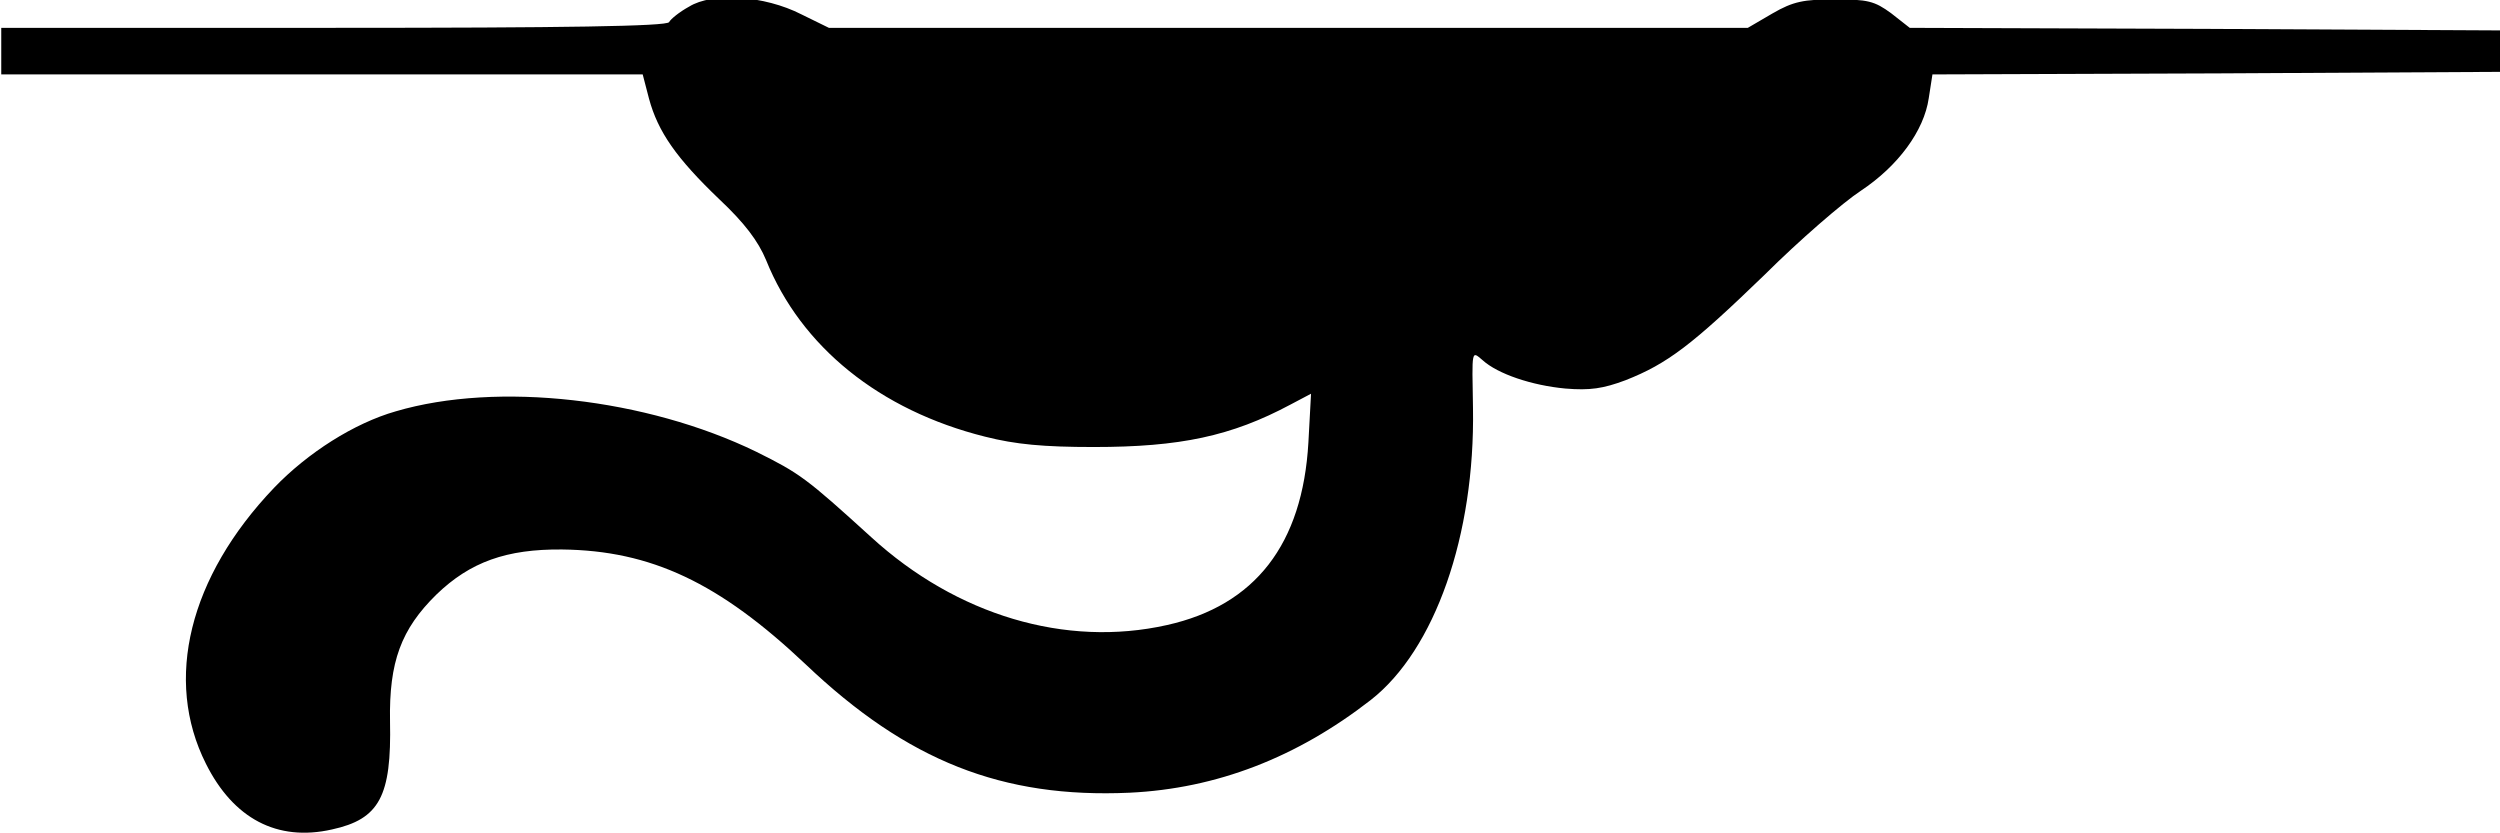 <?xml version="1.0" encoding="UTF-8" standalone="no"?>
<svg
   version="1.0"
   width="450pt"
   height="150pt"
   viewBox="200 30 450 333.333"
   preserveAspectRatio="xMidYMid"
   id="svg199"
   sodipodi:docname="cat_bottom.svg"
   inkscape:version="1.2.2 (732a01da63, 2022-12-09)"
   xmlns:inkscape="http://www.inkscape.org/namespaces/inkscape"
   xmlns:sodipodi="http://sodipodi.sourceforge.net/DTD/sodipodi-0.dtd"
   xmlns="http://www.w3.org/2000/svg"
   xmlns:svg="http://www.w3.org/2000/svg">
  <defs
     id="defs203" />
  <sodipodi:namedview
     id="namedview201"
     pagecolor="#ffffff"
     bordercolor="#000000"
     borderopacity="0.25"
     inkscape:showpageshadow="2"
     inkscape:pageopacity="0.0"
     inkscape:pagecheckerboard="0"
     inkscape:deskcolor="#d1d1d1"
     inkscape:document-units="pt"
     showgrid="false"
     inkscape:zoom="1.5792051"
     inkscape:cx="356.50847"
     inkscape:cy="171.92194"
     inkscape:window-width="1920"
     inkscape:window-height="991"
     inkscape:window-x="1911"
     inkscape:window-y="-9"
     inkscape:window-maximized="1"
     inkscape:current-layer="svg199" />
  <!--width="450.000000pt" height="270.000000pt" viewBox="200 30 450.000000 270.000000"-->
  <g
     transform="matrix(0.211,0,0,-0.207,-496.496,477.906)"
     fill="#000000"
     stroke="none"
     id="g197">
    <path
       d="m 3304,2151 c -18,-10 -35,-24 -38,-30 -5,-8 -196,-11 -637,-11 h -629 v -45 -45 h 608 608 l 12,-47 c 17,-64 52,-115 133,-194 48,-46 74,-81 89,-118 66,-167 215,-290 415,-341 58,-15 111,-20 206,-20 164,0 261,21 373,82 l 39,21 -5,-94 c -11,-197 -101,-315 -268,-353 -192,-44 -399,19 -561,170 -123,114 -135,123 -218,165 -208,103 -490,136 -683,78 -79,-23 -167,-80 -231,-148 -161,-172 -209,-371 -129,-533 52,-106 135,-151 239,-127 90,20 113,64 110,209 -2,115 21,178 88,245 64,63 133,88 238,87 169,-2 298,-64 462,-222 193,-187 373,-259 614,-248 165,8 317,68 457,179 122,97 198,319 194,564 -2,115 -3,111 18,93 29,-27 94,-49 157,-55 47,-4 72,0 114,16 80,32 127,69 263,203 67,68 150,141 183,163 71,48 120,116 129,179 l 7,46 542,2 542,3 v 40 40 l -563,3 -564,2 -35,28 c -32,24 -45,27 -107,27 -59,0 -79,-4 -118,-27 l -47,-28 h -871 -871 l -52,26 c -71,37 -169,43 -213,15 z"
       id="path195" />
  </g>
</svg>
